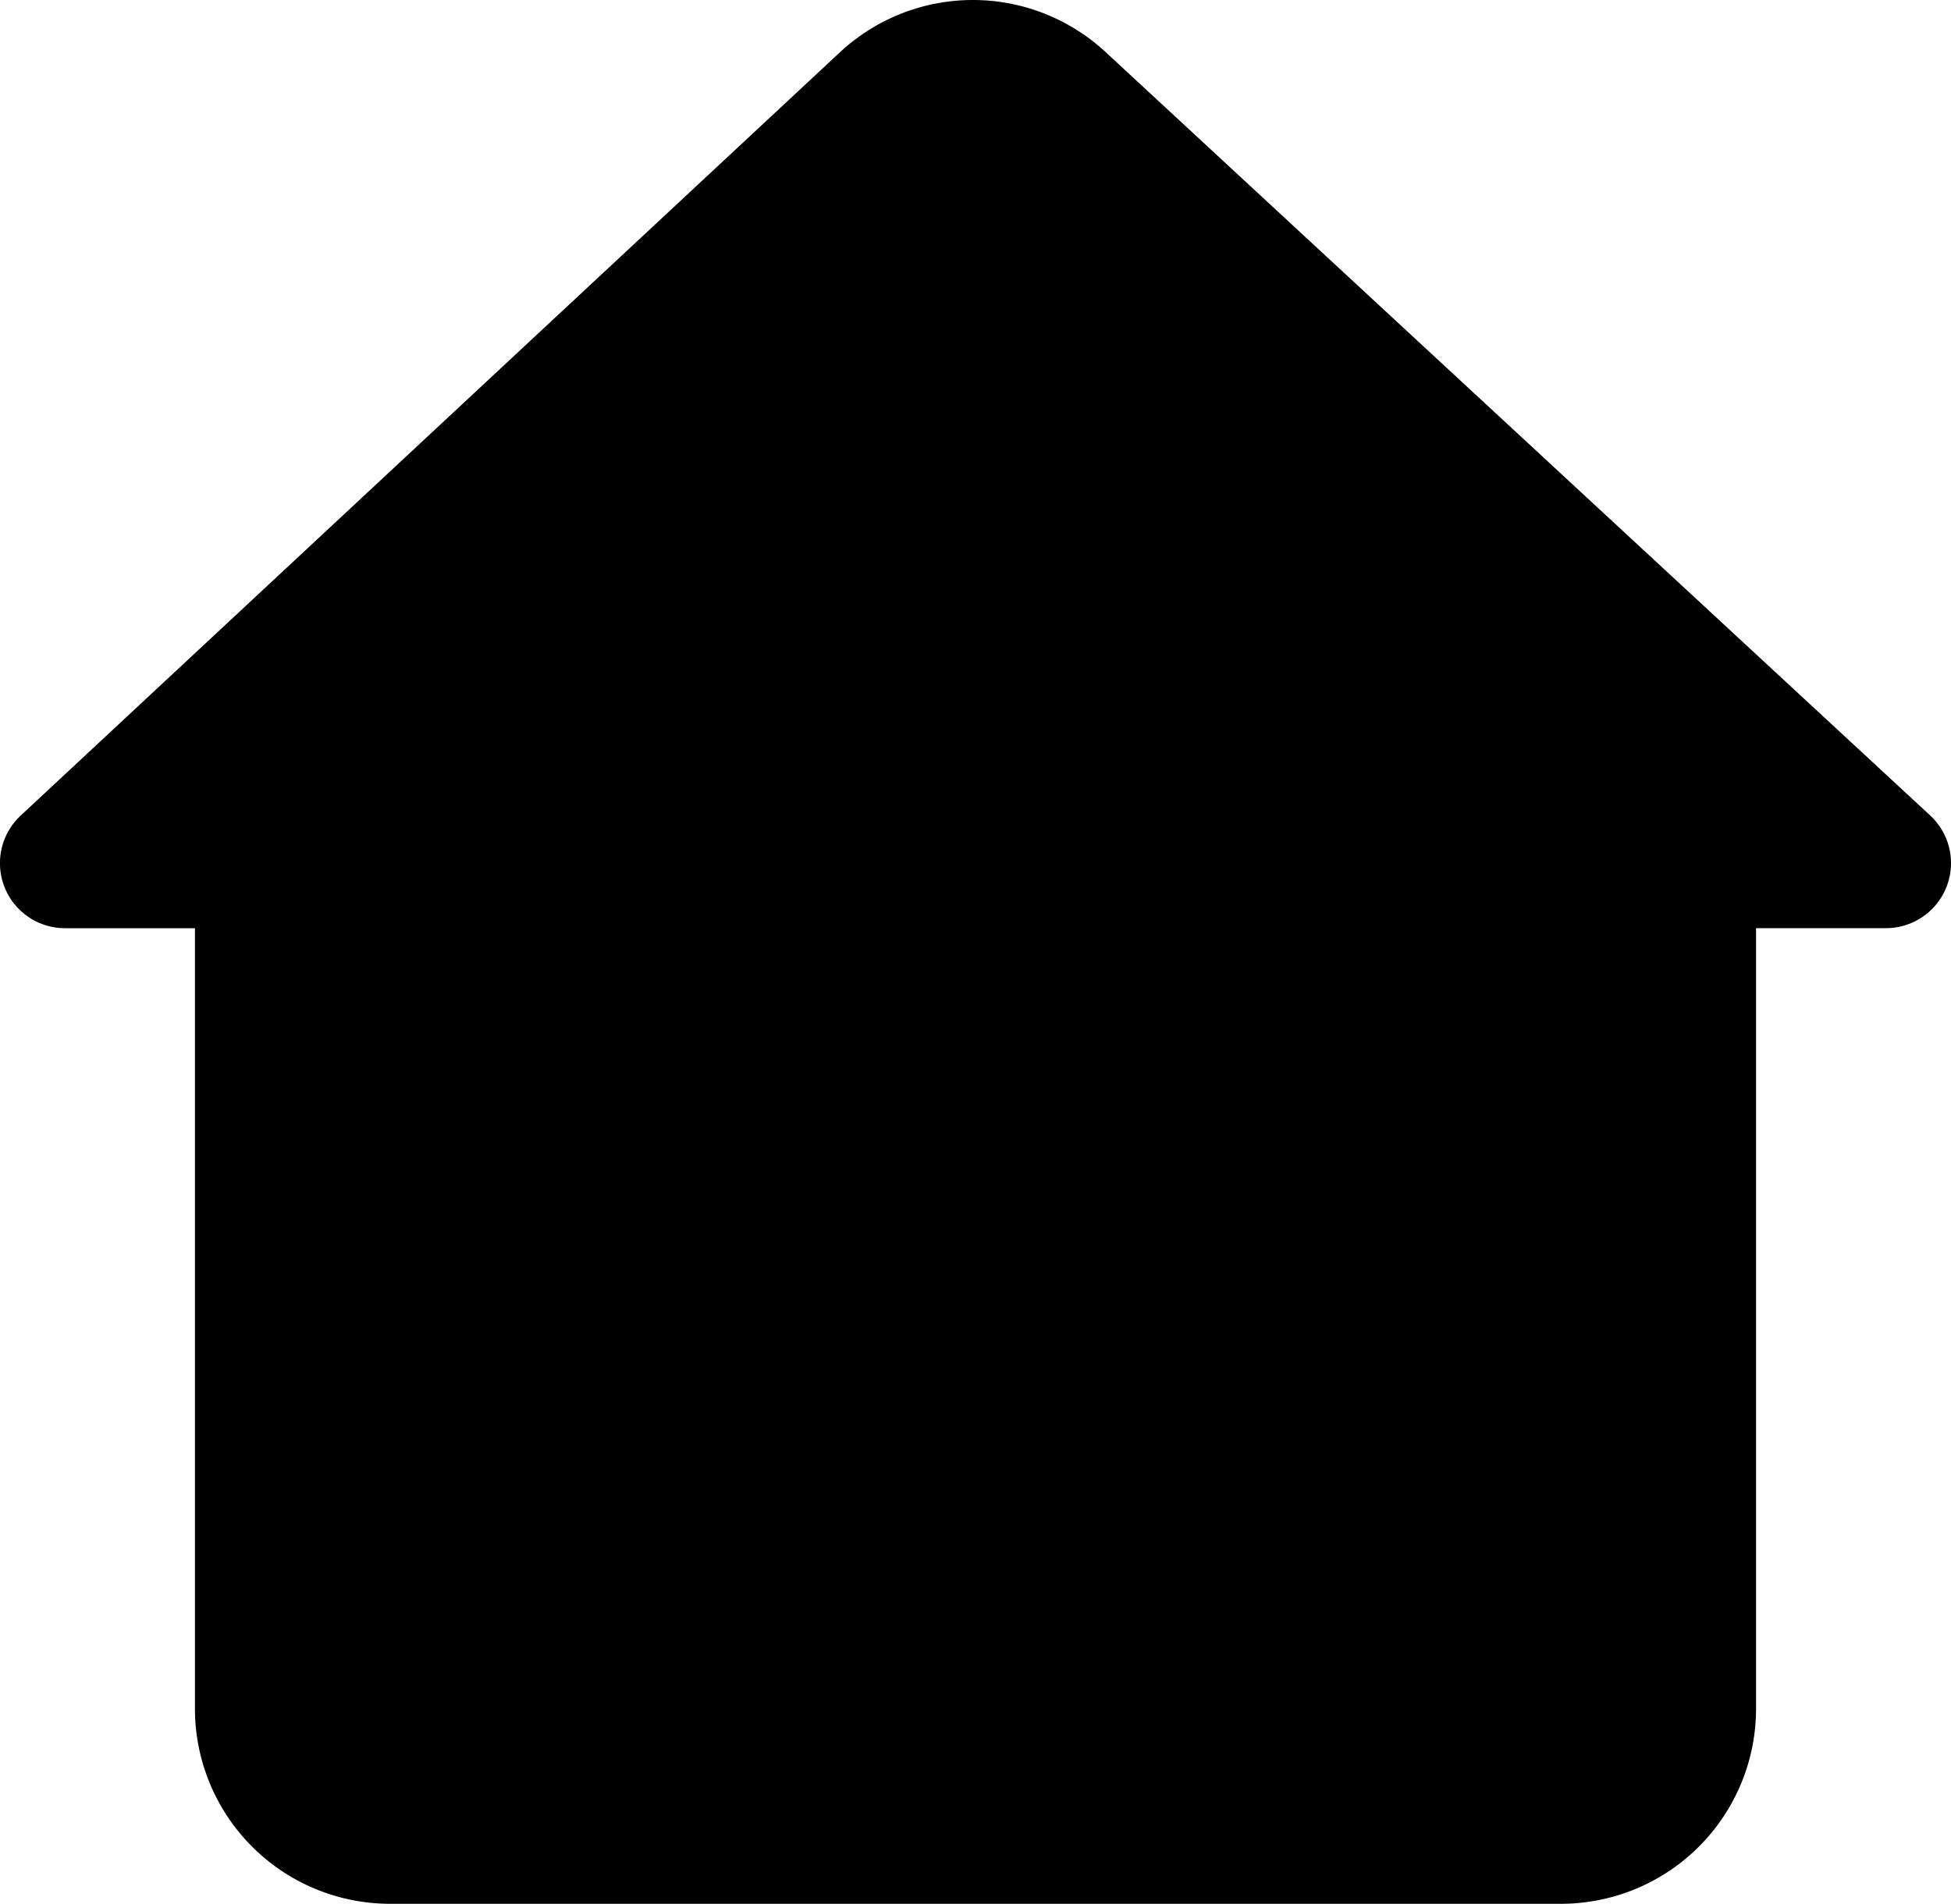 <svg xmlns="http://www.w3.org/2000/svg" viewBox="0 0 446.36 435.6"><title>ic-home</title><g id="Слой_2" data-name="Слой 2"><g id="Layer_1" data-name="Layer 1"><path d="M441.65,186.63,252.94,11.91a44.65,44.65,0,0,0-60.72,0L4.71,186.63a14.88,14.88,0,0,0,10.12,25.75H44.6V391A44.65,44.65,0,0,0,89.24,435.6H357.12A44.65,44.65,0,0,0,401.76,391V212.37h29.76a14.88,14.88,0,0,0,10.12-25.75Z"/></g></g></svg>